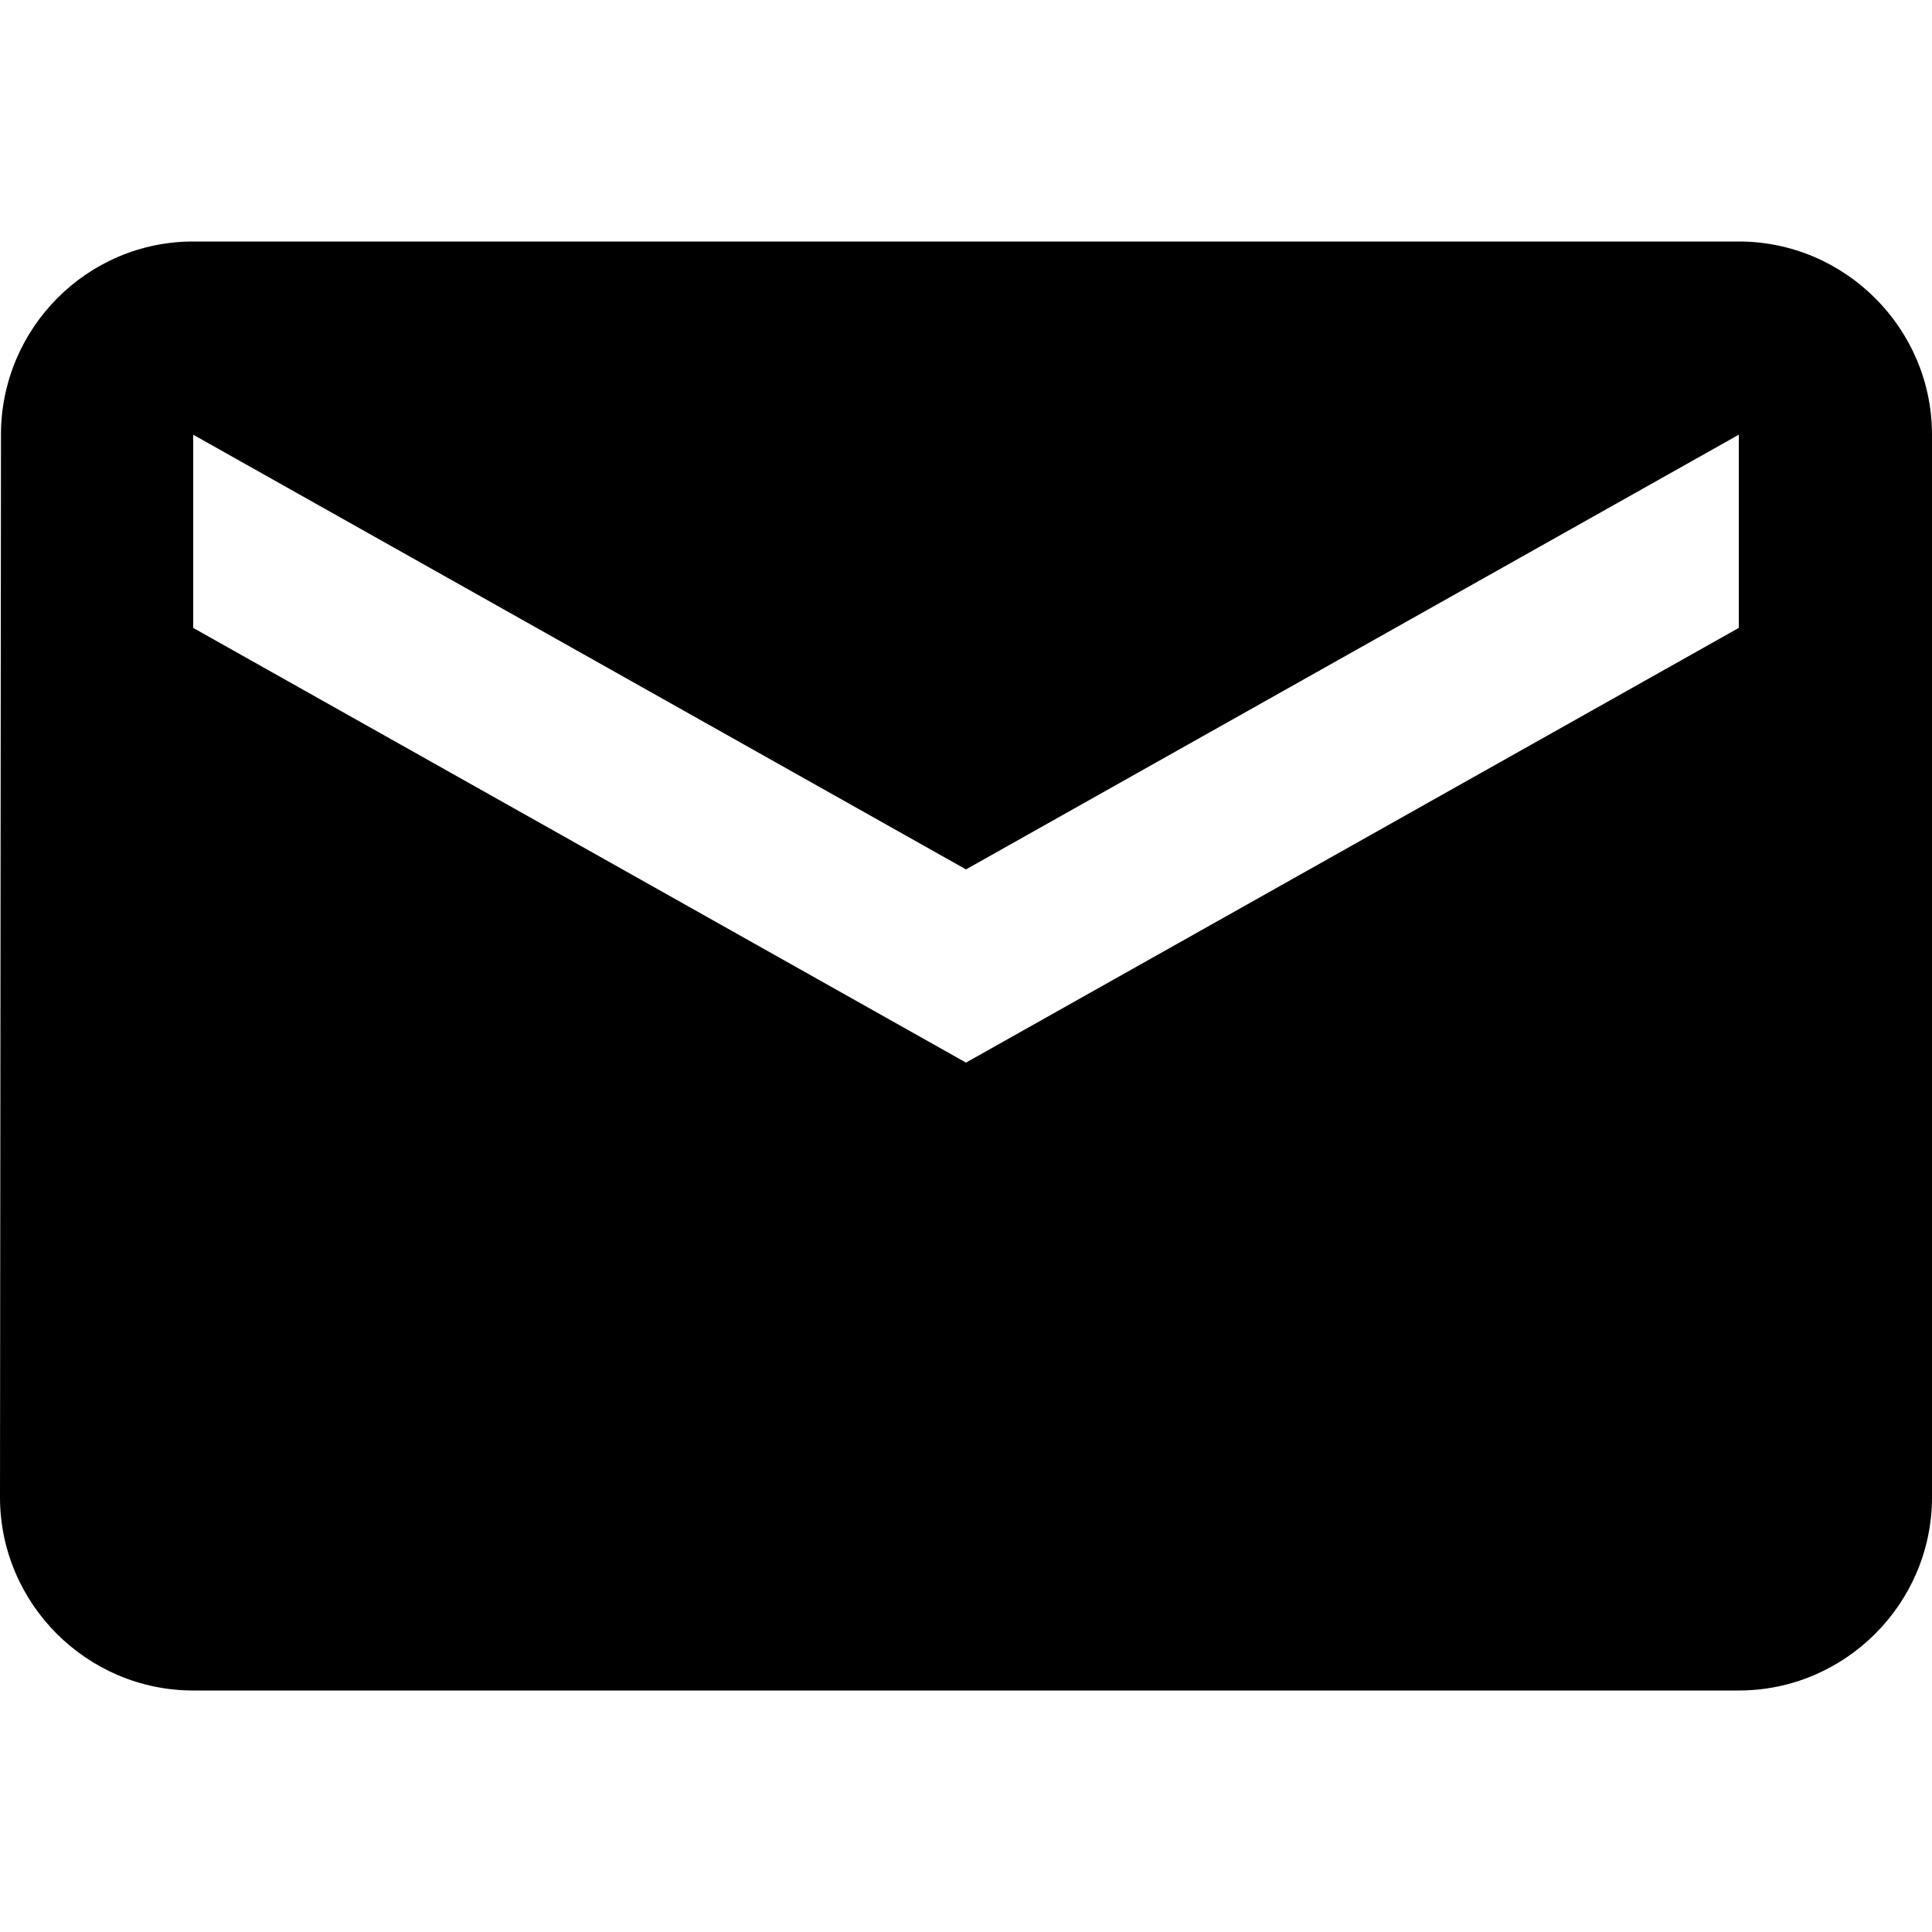 <svg width="16" height="16" viewBox="0 0 16 16" fill="none" xmlns="http://www.w3.org/2000/svg">
  <path d="M14.4 2H1.6C0.72 2 0.008 2.72 0.008 3.6L0 12.4C0 13.28 0.72 14 1.6 14H14.4C15.28 14 16 13.28 16 12.4V3.6C16 2.72 15.28 2 14.4 2ZM14.4 5.2L8 8.8L1.6 5.2V3.6L8 7.2L14.4 3.6V5.2Z" fill="currentColor"/>
</svg> 